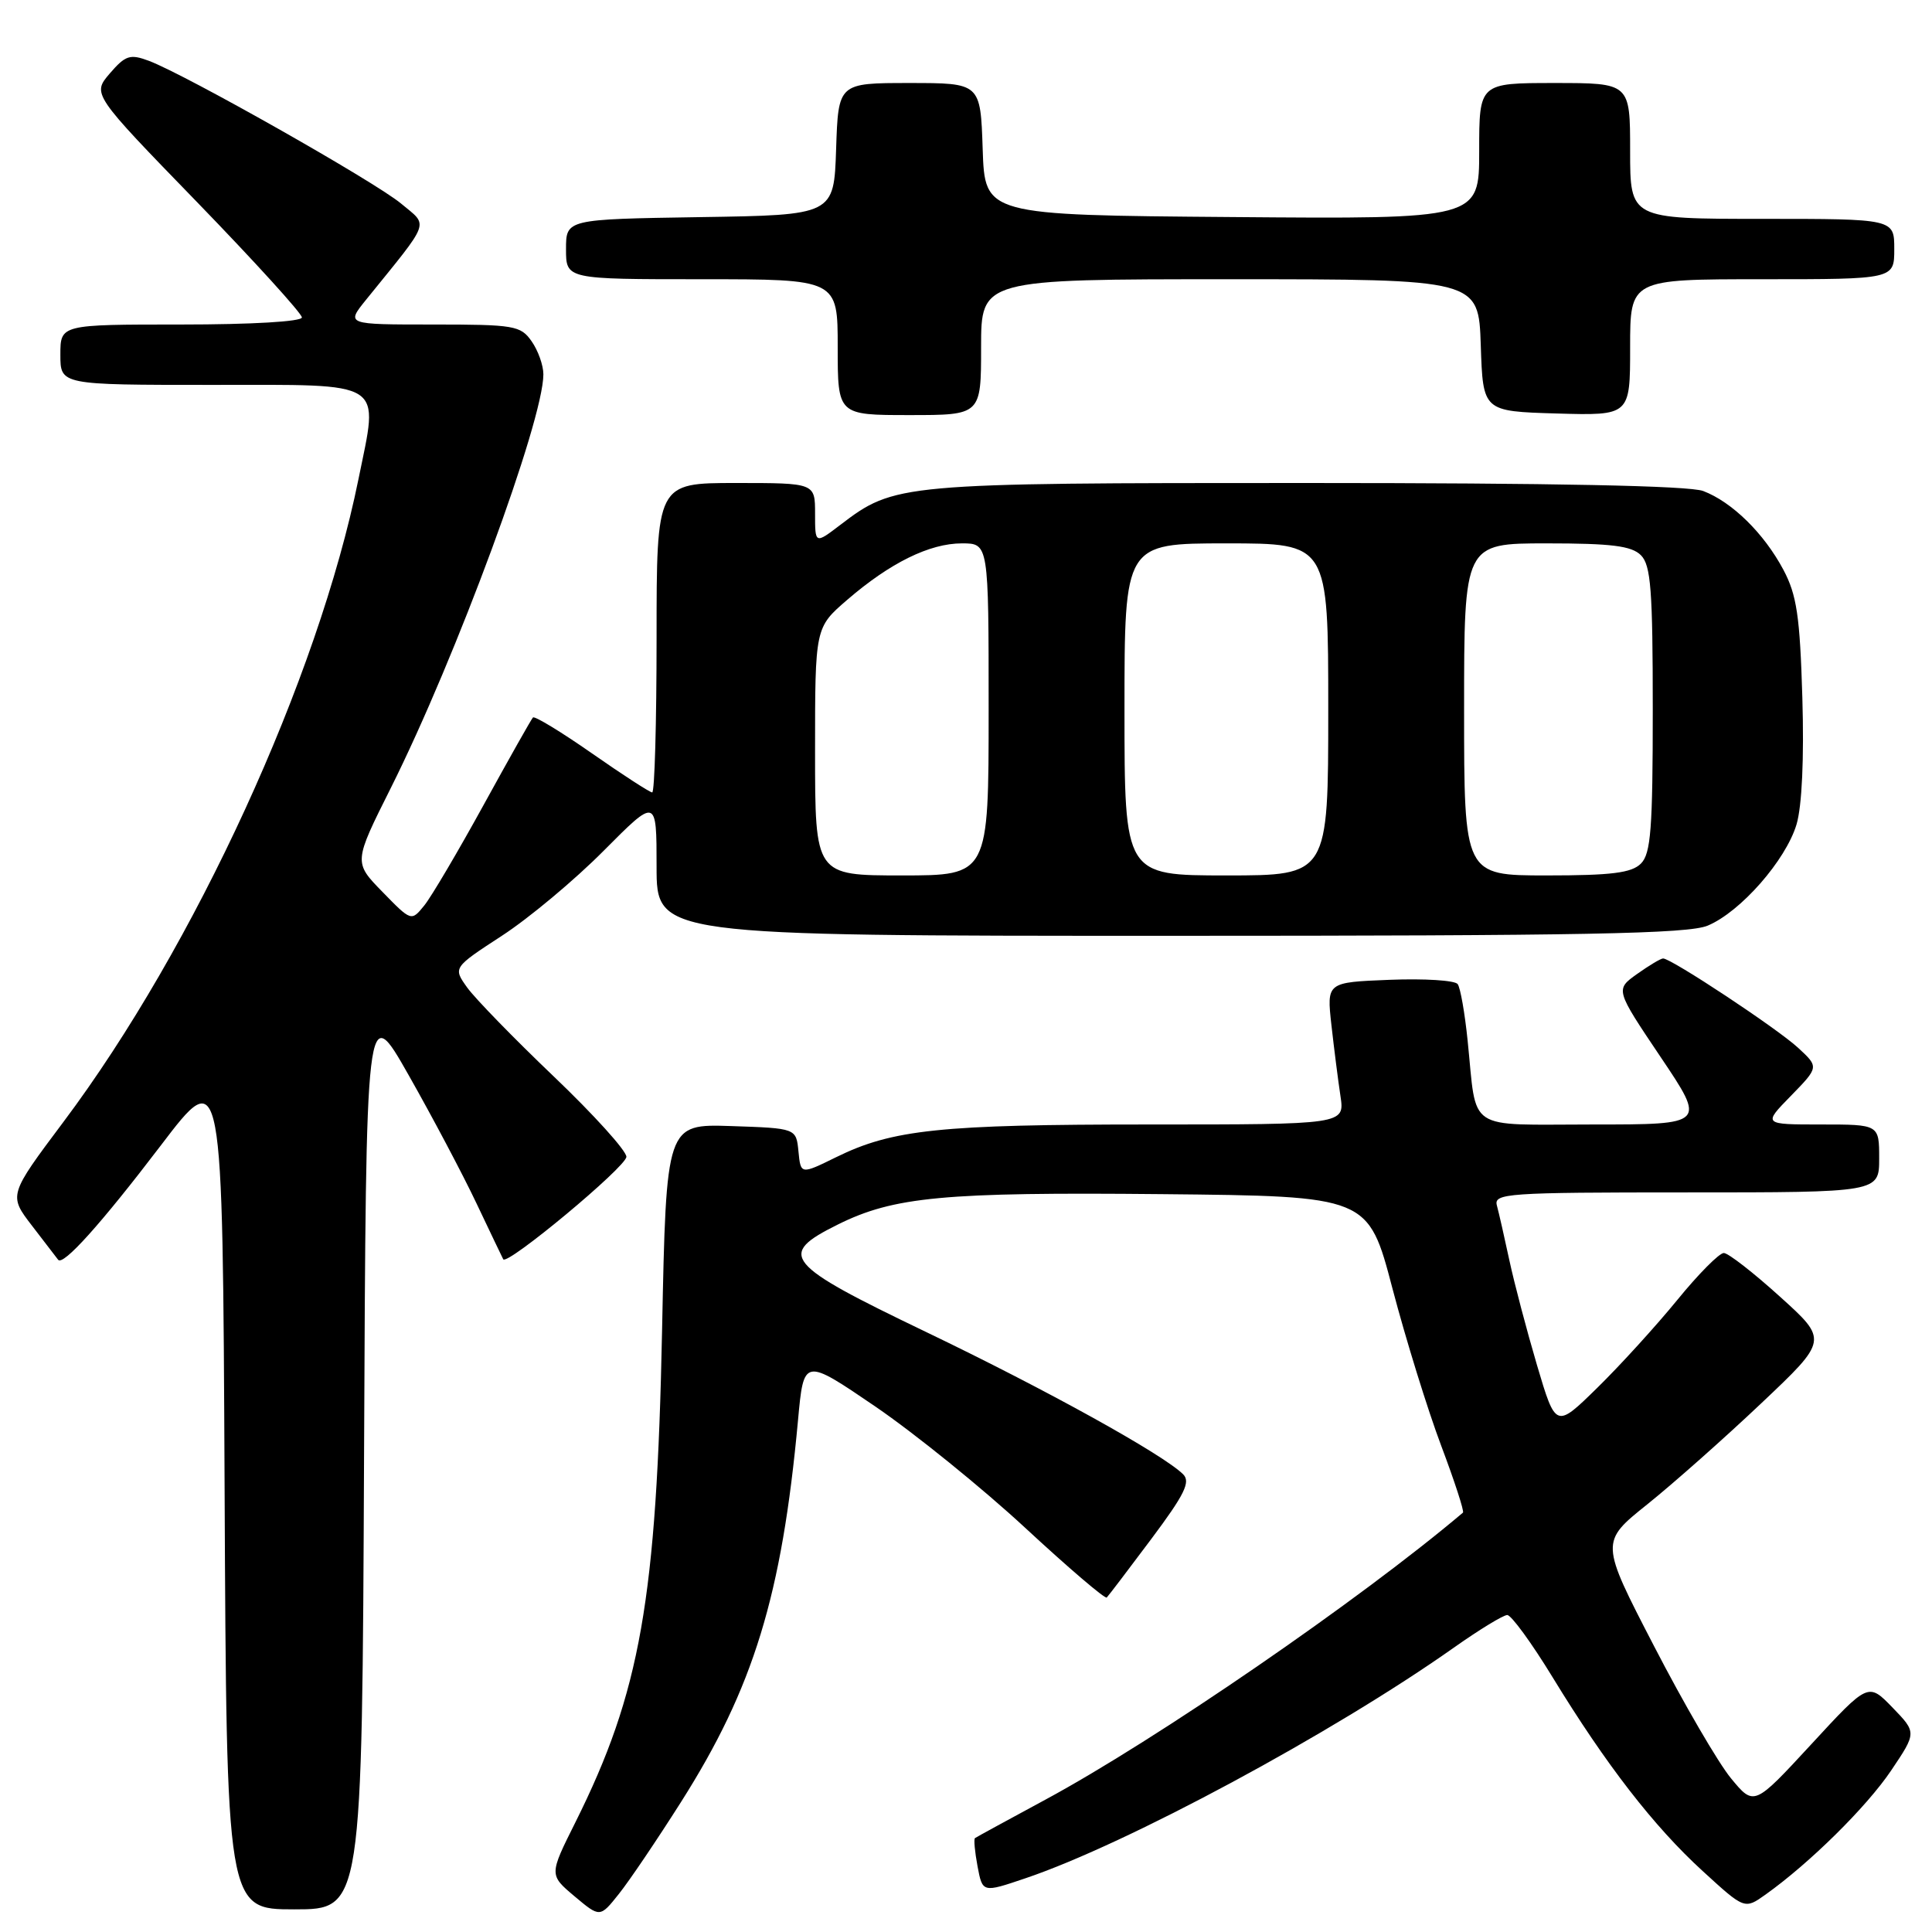 <?xml version="1.0" encoding="UTF-8" standalone="no"?>
<!DOCTYPE svg PUBLIC "-//W3C//DTD SVG 1.1//EN" "http://www.w3.org/Graphics/SVG/1.1/DTD/svg11.dtd" >
<svg xmlns="http://www.w3.org/2000/svg" xmlns:xlink="http://www.w3.org/1999/xlink" version="1.1" viewBox="0 0 256 256">
 <g >
 <path fill="currentColor"
d=" M 90.21 238.82 C 99.85 223.64 103.60 211.42 105.74 188.20 C 106.50 179.91 106.50 179.91 116.00 186.38 C 121.22 189.95 130.17 197.19 135.87 202.47 C 141.58 207.76 146.43 211.90 146.65 211.68 C 146.87 211.46 149.52 207.98 152.54 203.94 C 156.96 198.03 157.79 196.36 156.77 195.35 C 154.09 192.70 138.69 184.17 122.72 176.50 C 103.88 167.45 102.92 166.28 111.01 162.26 C 118.44 158.57 125.04 157.95 153.96 158.23 C 181.30 158.50 181.30 158.50 184.51 170.74 C 186.28 177.47 189.18 186.83 190.96 191.55 C 192.74 196.27 194.04 200.27 193.85 200.43 C 180.22 211.97 153.18 230.56 138.49 238.48 C 133.55 241.15 129.36 243.43 129.19 243.56 C 129.01 243.69 129.17 245.37 129.53 247.30 C 130.19 250.81 130.19 250.81 135.88 248.88 C 149.28 244.36 176.59 229.65 192.63 218.33 C 196.00 215.95 199.19 214.00 199.72 214.00 C 200.25 214.00 202.96 217.71 205.73 222.25 C 212.81 233.84 219.15 242.02 225.62 247.93 C 231.17 253.01 231.17 253.01 233.93 251.05 C 239.80 246.87 247.33 239.43 250.58 234.61 C 253.97 229.57 253.97 229.57 250.76 226.25 C 247.55 222.94 247.55 222.94 239.99 231.14 C 232.42 239.34 232.42 239.34 229.36 235.63 C 227.68 233.59 223.09 225.71 219.17 218.12 C 212.03 204.33 212.03 204.33 218.29 199.32 C 221.72 196.57 228.52 190.54 233.38 185.94 C 242.23 177.57 242.23 177.57 235.86 171.82 C 232.36 168.65 229.02 166.05 228.42 166.03 C 227.83 166.01 225.05 168.81 222.25 172.25 C 219.44 175.69 214.67 180.93 211.65 183.89 C 206.15 189.28 206.15 189.28 203.66 180.89 C 202.30 176.28 200.65 170.03 200.00 167.00 C 199.35 163.97 198.61 160.71 198.35 159.75 C 197.90 158.12 199.57 158.00 223.43 158.00 C 249.00 158.00 249.00 158.00 249.00 153.50 C 249.00 149.00 249.00 149.00 241.30 149.00 C 233.59 149.00 233.59 149.00 237.31 145.20 C 241.02 141.39 241.02 141.39 238.26 138.84 C 235.53 136.31 221.46 127.00 220.37 127.00 C 220.06 127.00 218.51 127.93 216.92 129.06 C 214.03 131.12 214.03 131.12 220.04 140.06 C 226.05 149.00 226.05 149.00 211.13 149.00 C 194.04 149.00 195.73 150.12 194.47 137.90 C 194.10 134.26 193.51 130.89 193.15 130.40 C 192.79 129.90 188.74 129.65 184.14 129.83 C 175.79 130.16 175.79 130.16 176.42 135.83 C 176.77 138.95 177.31 143.19 177.62 145.25 C 178.18 149.00 178.18 149.00 152.22 149.00 C 124.59 149.00 118.26 149.66 110.80 153.33 C 106.10 155.64 106.10 155.64 105.80 152.57 C 105.50 149.50 105.50 149.50 96.89 149.21 C 88.28 148.93 88.28 148.93 87.73 176.21 C 87.01 211.95 84.85 224.22 76.24 241.47 C 72.76 248.43 72.76 248.43 76.13 251.27 C 79.50 254.10 79.50 254.10 82.00 250.96 C 83.38 249.24 87.07 243.77 90.21 238.82 Z  M 48.24 192.75 C 48.50 132.50 48.50 132.50 54.17 142.50 C 57.29 148.00 61.34 155.65 63.16 159.50 C 64.99 163.35 66.57 166.66 66.68 166.86 C 67.18 167.75 83.00 154.59 83.00 153.28 C 83.00 152.48 78.68 147.70 73.40 142.66 C 68.12 137.62 62.95 132.31 61.91 130.86 C 60.02 128.22 60.02 128.22 66.51 123.99 C 70.08 121.67 76.15 116.60 80.00 112.72 C 87.00 105.68 87.00 105.68 87.00 114.84 C 87.00 124.00 87.00 124.00 155.03 124.00 C 209.81 124.00 223.69 123.74 226.28 122.65 C 230.63 120.83 236.62 114.00 238.05 109.24 C 238.77 106.81 239.06 100.51 238.82 92.43 C 238.50 81.65 238.08 78.83 236.31 75.50 C 233.74 70.67 229.50 66.51 225.68 65.06 C 223.83 64.36 205.82 64.00 173.06 64.00 C 119.07 64.00 118.56 64.05 111.32 69.57 C 108.00 72.10 108.00 72.10 108.00 68.05 C 108.00 64.00 108.00 64.00 97.50 64.00 C 87.00 64.00 87.00 64.00 87.00 84.50 C 87.00 95.78 86.74 105.00 86.42 105.00 C 86.11 105.00 82.51 102.67 78.43 99.82 C 74.36 96.98 70.84 94.84 70.62 95.07 C 70.39 95.31 67.45 100.53 64.07 106.68 C 60.69 112.83 57.16 118.82 56.22 119.98 C 54.50 122.10 54.50 122.10 50.68 118.18 C 46.85 114.26 46.85 114.26 51.80 104.38 C 60.43 87.14 72.00 55.76 72.00 49.60 C 72.00 48.41 71.30 46.44 70.44 45.22 C 68.99 43.14 68.14 43.00 57.37 43.00 C 45.86 43.00 45.86 43.00 48.48 39.75 C 57.20 28.97 56.81 30.04 53.14 26.97 C 49.66 24.07 24.51 9.84 19.70 8.05 C 17.23 7.13 16.62 7.33 14.55 9.73 C 12.21 12.46 12.21 12.46 26.11 26.78 C 33.75 34.66 40.00 41.54 40.00 42.06 C 40.00 42.61 33.37 43.00 24.00 43.00 C 8.00 43.00 8.00 43.00 8.00 47.00 C 8.00 51.00 8.00 51.00 27.98 51.00 C 51.41 51.00 50.19 50.22 47.49 63.53 C 42.14 89.86 25.81 125.44 8.42 148.64 C 1.13 158.37 1.13 158.37 4.26 162.44 C 5.98 164.67 7.53 166.69 7.70 166.92 C 8.34 167.79 13.37 162.20 21.30 151.79 C 29.50 141.01 29.50 141.01 29.76 197.01 C 30.02 253.00 30.02 253.00 39.00 253.00 C 47.98 253.00 47.98 253.00 48.24 192.75 Z  M 130.00 46.00 C 130.00 37.00 130.00 37.00 162.96 37.00 C 195.92 37.00 195.92 37.00 196.21 45.75 C 196.50 54.50 196.50 54.50 206.25 54.79 C 216.00 55.07 216.00 55.07 216.00 46.04 C 216.00 37.00 216.00 37.00 233.50 37.00 C 251.00 37.00 251.00 37.00 251.00 33.00 C 251.00 29.00 251.00 29.00 233.50 29.00 C 216.00 29.00 216.00 29.00 216.00 20.00 C 216.00 11.00 216.00 11.00 206.00 11.00 C 196.00 11.00 196.00 11.00 196.00 20.01 C 196.00 29.03 196.00 29.03 163.25 28.76 C 130.50 28.50 130.50 28.50 130.21 19.75 C 129.92 11.00 129.92 11.00 120.50 11.00 C 111.08 11.00 111.08 11.00 110.79 19.75 C 110.50 28.50 110.50 28.50 92.75 28.77 C 75.00 29.05 75.00 29.05 75.00 33.02 C 75.00 37.00 75.00 37.00 93.00 37.00 C 111.00 37.00 111.00 37.00 111.00 46.00 C 111.00 55.00 111.00 55.00 120.50 55.00 C 130.00 55.00 130.00 55.00 130.00 46.00 Z  M 108.00 99.58 C 108.00 83.16 108.00 83.16 112.25 79.49 C 117.95 74.57 123.18 72.00 127.46 72.00 C 131.00 72.00 131.00 72.00 131.00 94.00 C 131.00 116.00 131.00 116.00 119.50 116.00 C 108.00 116.00 108.00 116.00 108.00 99.58 Z  M 149.00 94.00 C 149.00 72.00 149.00 72.00 162.50 72.00 C 176.00 72.00 176.00 72.00 176.00 94.00 C 176.00 116.00 176.00 116.00 162.50 116.00 C 149.00 116.00 149.00 116.00 149.00 94.00 Z  M 194.00 94.00 C 194.00 72.00 194.00 72.00 204.93 72.00 C 213.53 72.00 216.19 72.33 217.43 73.57 C 218.75 74.89 219.00 78.19 219.00 94.00 C 219.00 109.81 218.75 113.11 217.43 114.43 C 216.19 115.67 213.53 116.00 204.93 116.00 C 194.00 116.00 194.00 116.00 194.00 94.00 Z "/>
</g>
</svg>